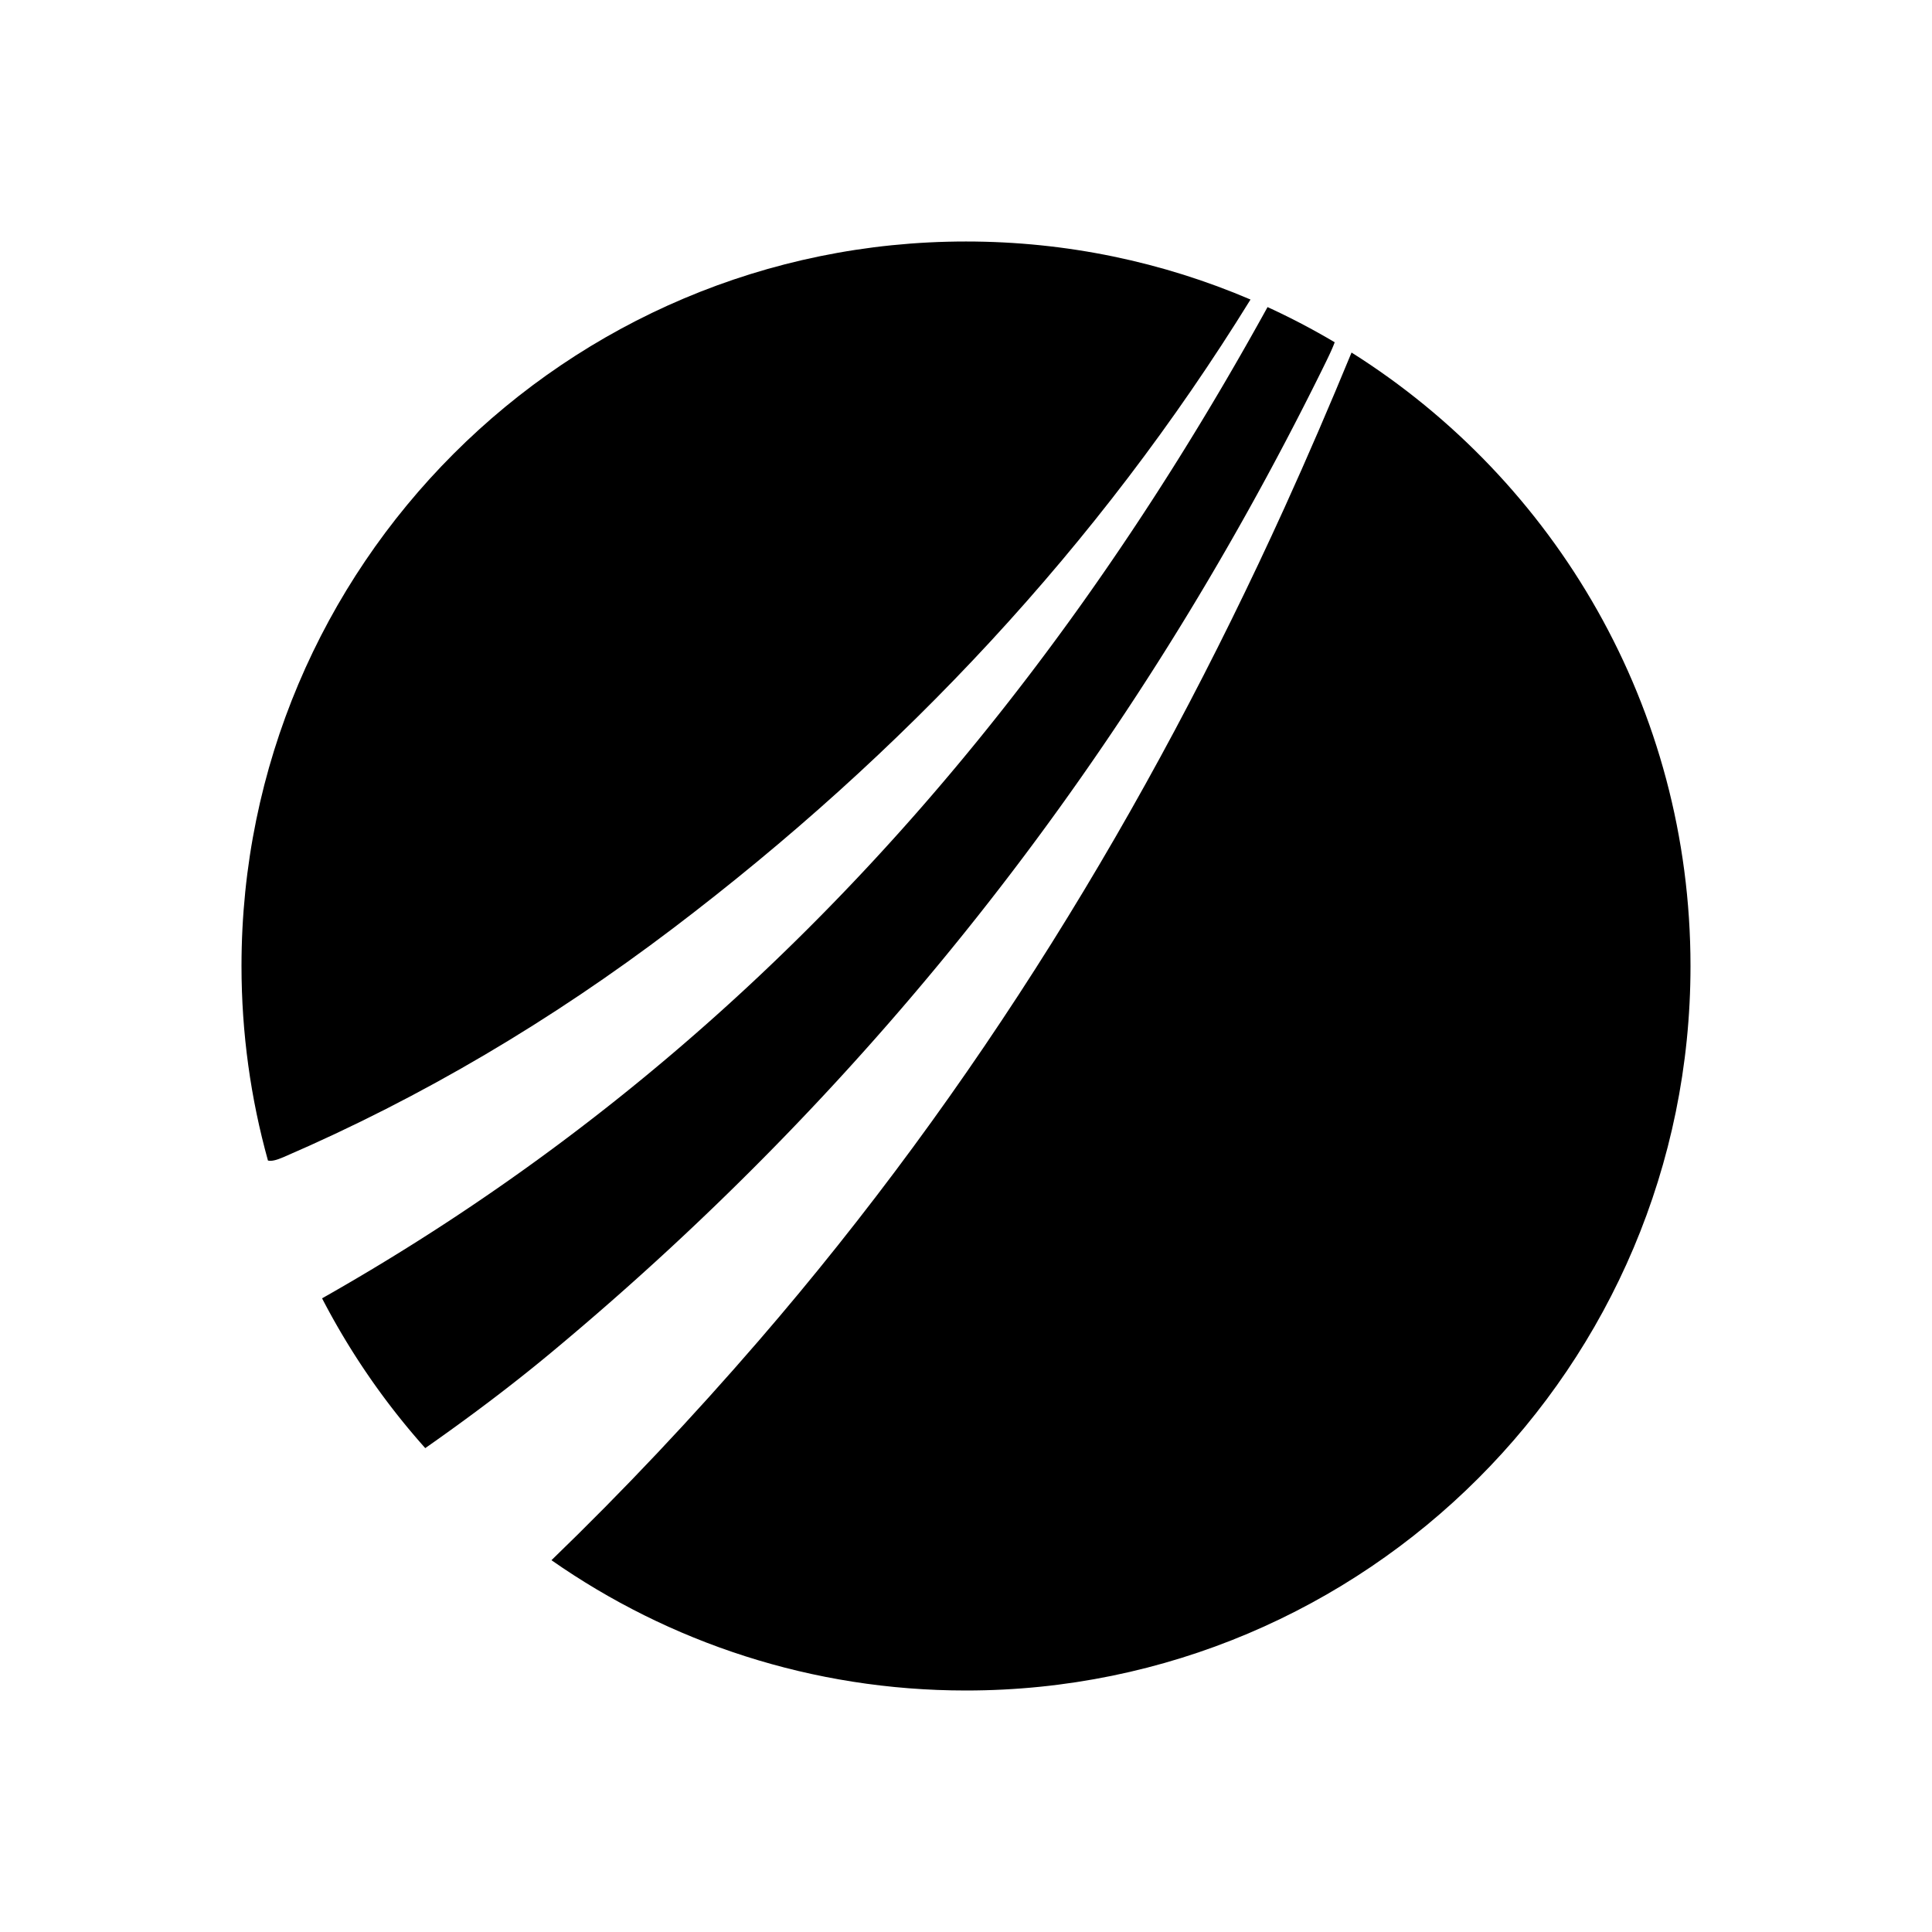 <svg xmlns="http://www.w3.org/2000/svg" viewBox="0 0 512 512"><path d="M350.202 98.322c1.608-3.25 2.805-5.685 3.508-7.619a191.385 191.385 0 00-17.797-9.323C275.543 190.913 195.48 281.748 85.47 344.005c-.043.024-.073.046-.115.07a192.427 192.427 0 0027.343 39.692c11.43-8.01 22.604-16.37 33.336-25.292 86.7-72.08 154.25-159.201 204.167-260.153z"/><path d="M75.096 306.666c36.92-15.924 71.193-36.33 103.174-60.587 61.083-46.327 112.743-101.328 153.13-166.7-23.15-9.896-48.633-15.38-75.4-15.38-106.039 0-192 85.962-192 192 0 17.863 2.449 35.152 7.012 51.56.922.223 2.206-.083 4.084-.893zM358.173 93.428c-5.694 13.816-11.602 27.55-17.784 41.155-36.329 79.956-81.795 154.158-139.334 220.737-17.452 20.193-35.718 39.614-54.912 58.15C177.27 435.227 215.14 448 256 448c106.038 0 192-85.962 192-192 0-68.485-35.863-128.585-89.827-162.572z"/></svg>